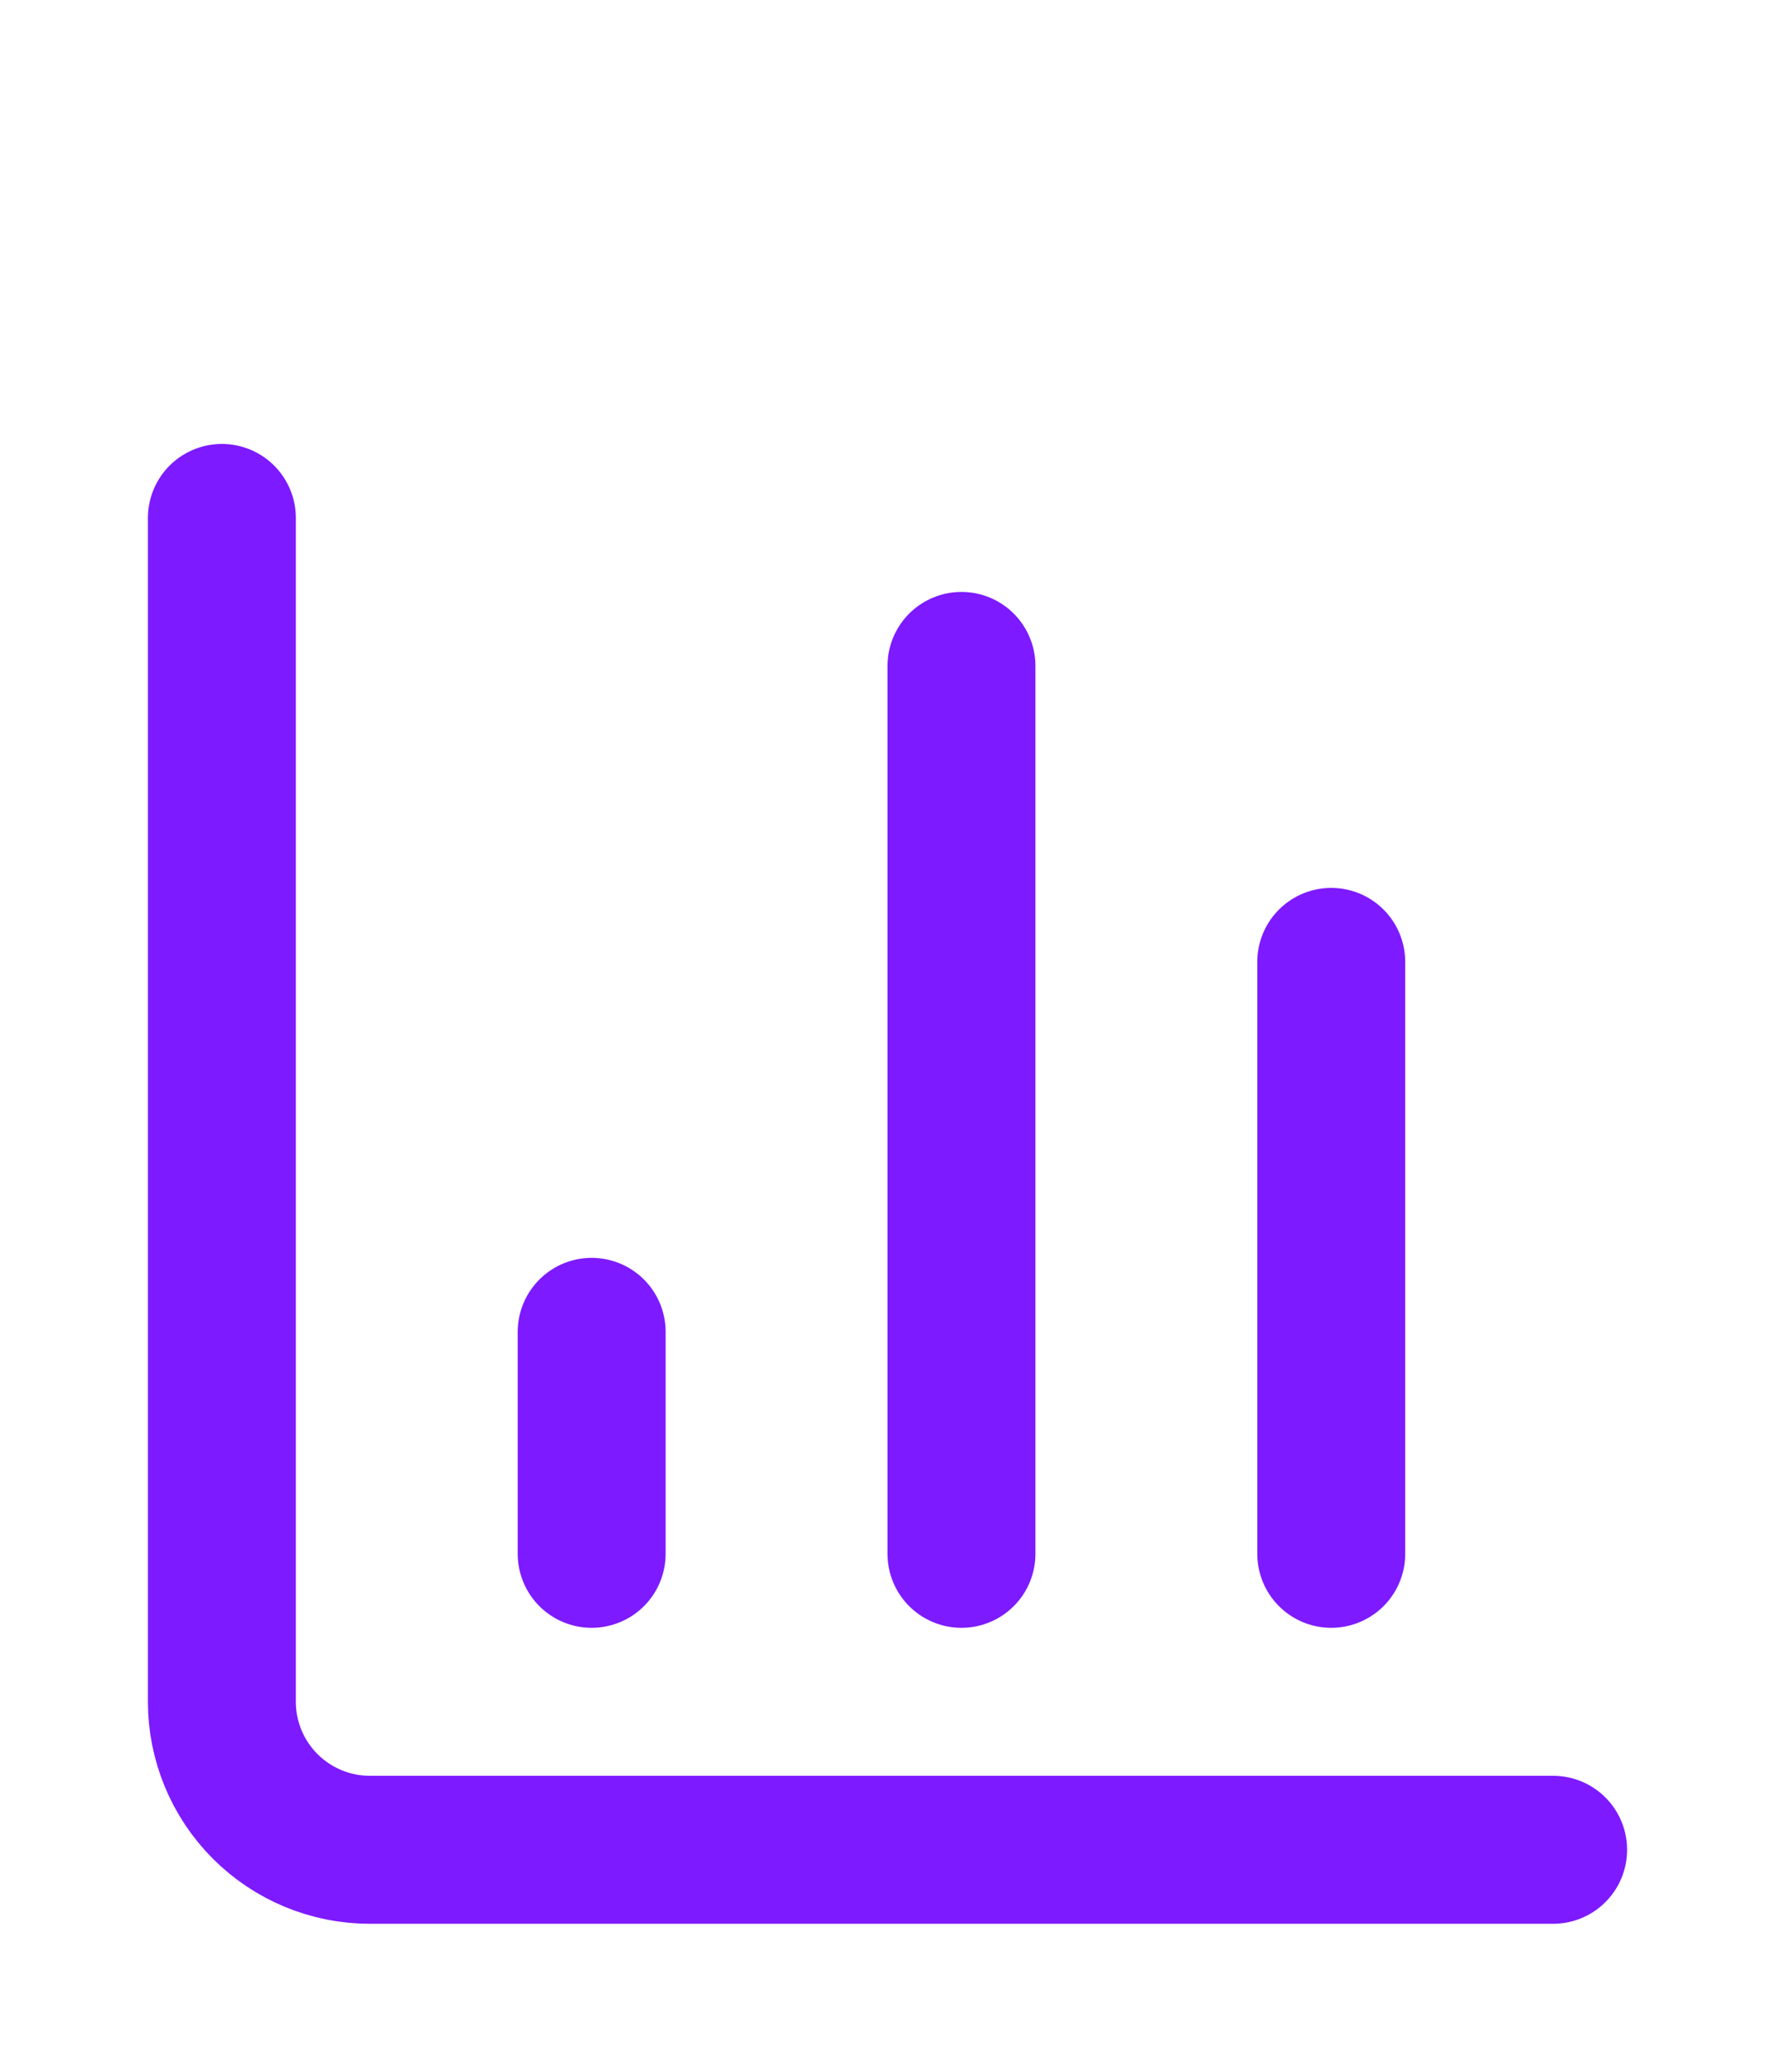 <svg width="24" height="28" viewBox="0 0 24 28" fill="none" xmlns="http://www.w3.org/2000/svg">
<path d="M3 7V23C3 23.53 3.211 24.039 3.586 24.414C3.961 24.789 4.47 25 5 25H21" stroke="#7D1AFF" stroke-width="2" stroke-linecap="round" stroke-linejoin="round"/>
<path d="M18 21V13" stroke="#7D1AFF" stroke-width="2" stroke-linecap="round" stroke-linejoin="round"/>
<path d="M13 21V9" stroke="#7D1AFF" stroke-width="2" stroke-linecap="round" stroke-linejoin="round"/>
<path d="M8 21V18" stroke="#7D1AFF" stroke-width="2" stroke-linecap="round" stroke-linejoin="round"/>
</svg>
